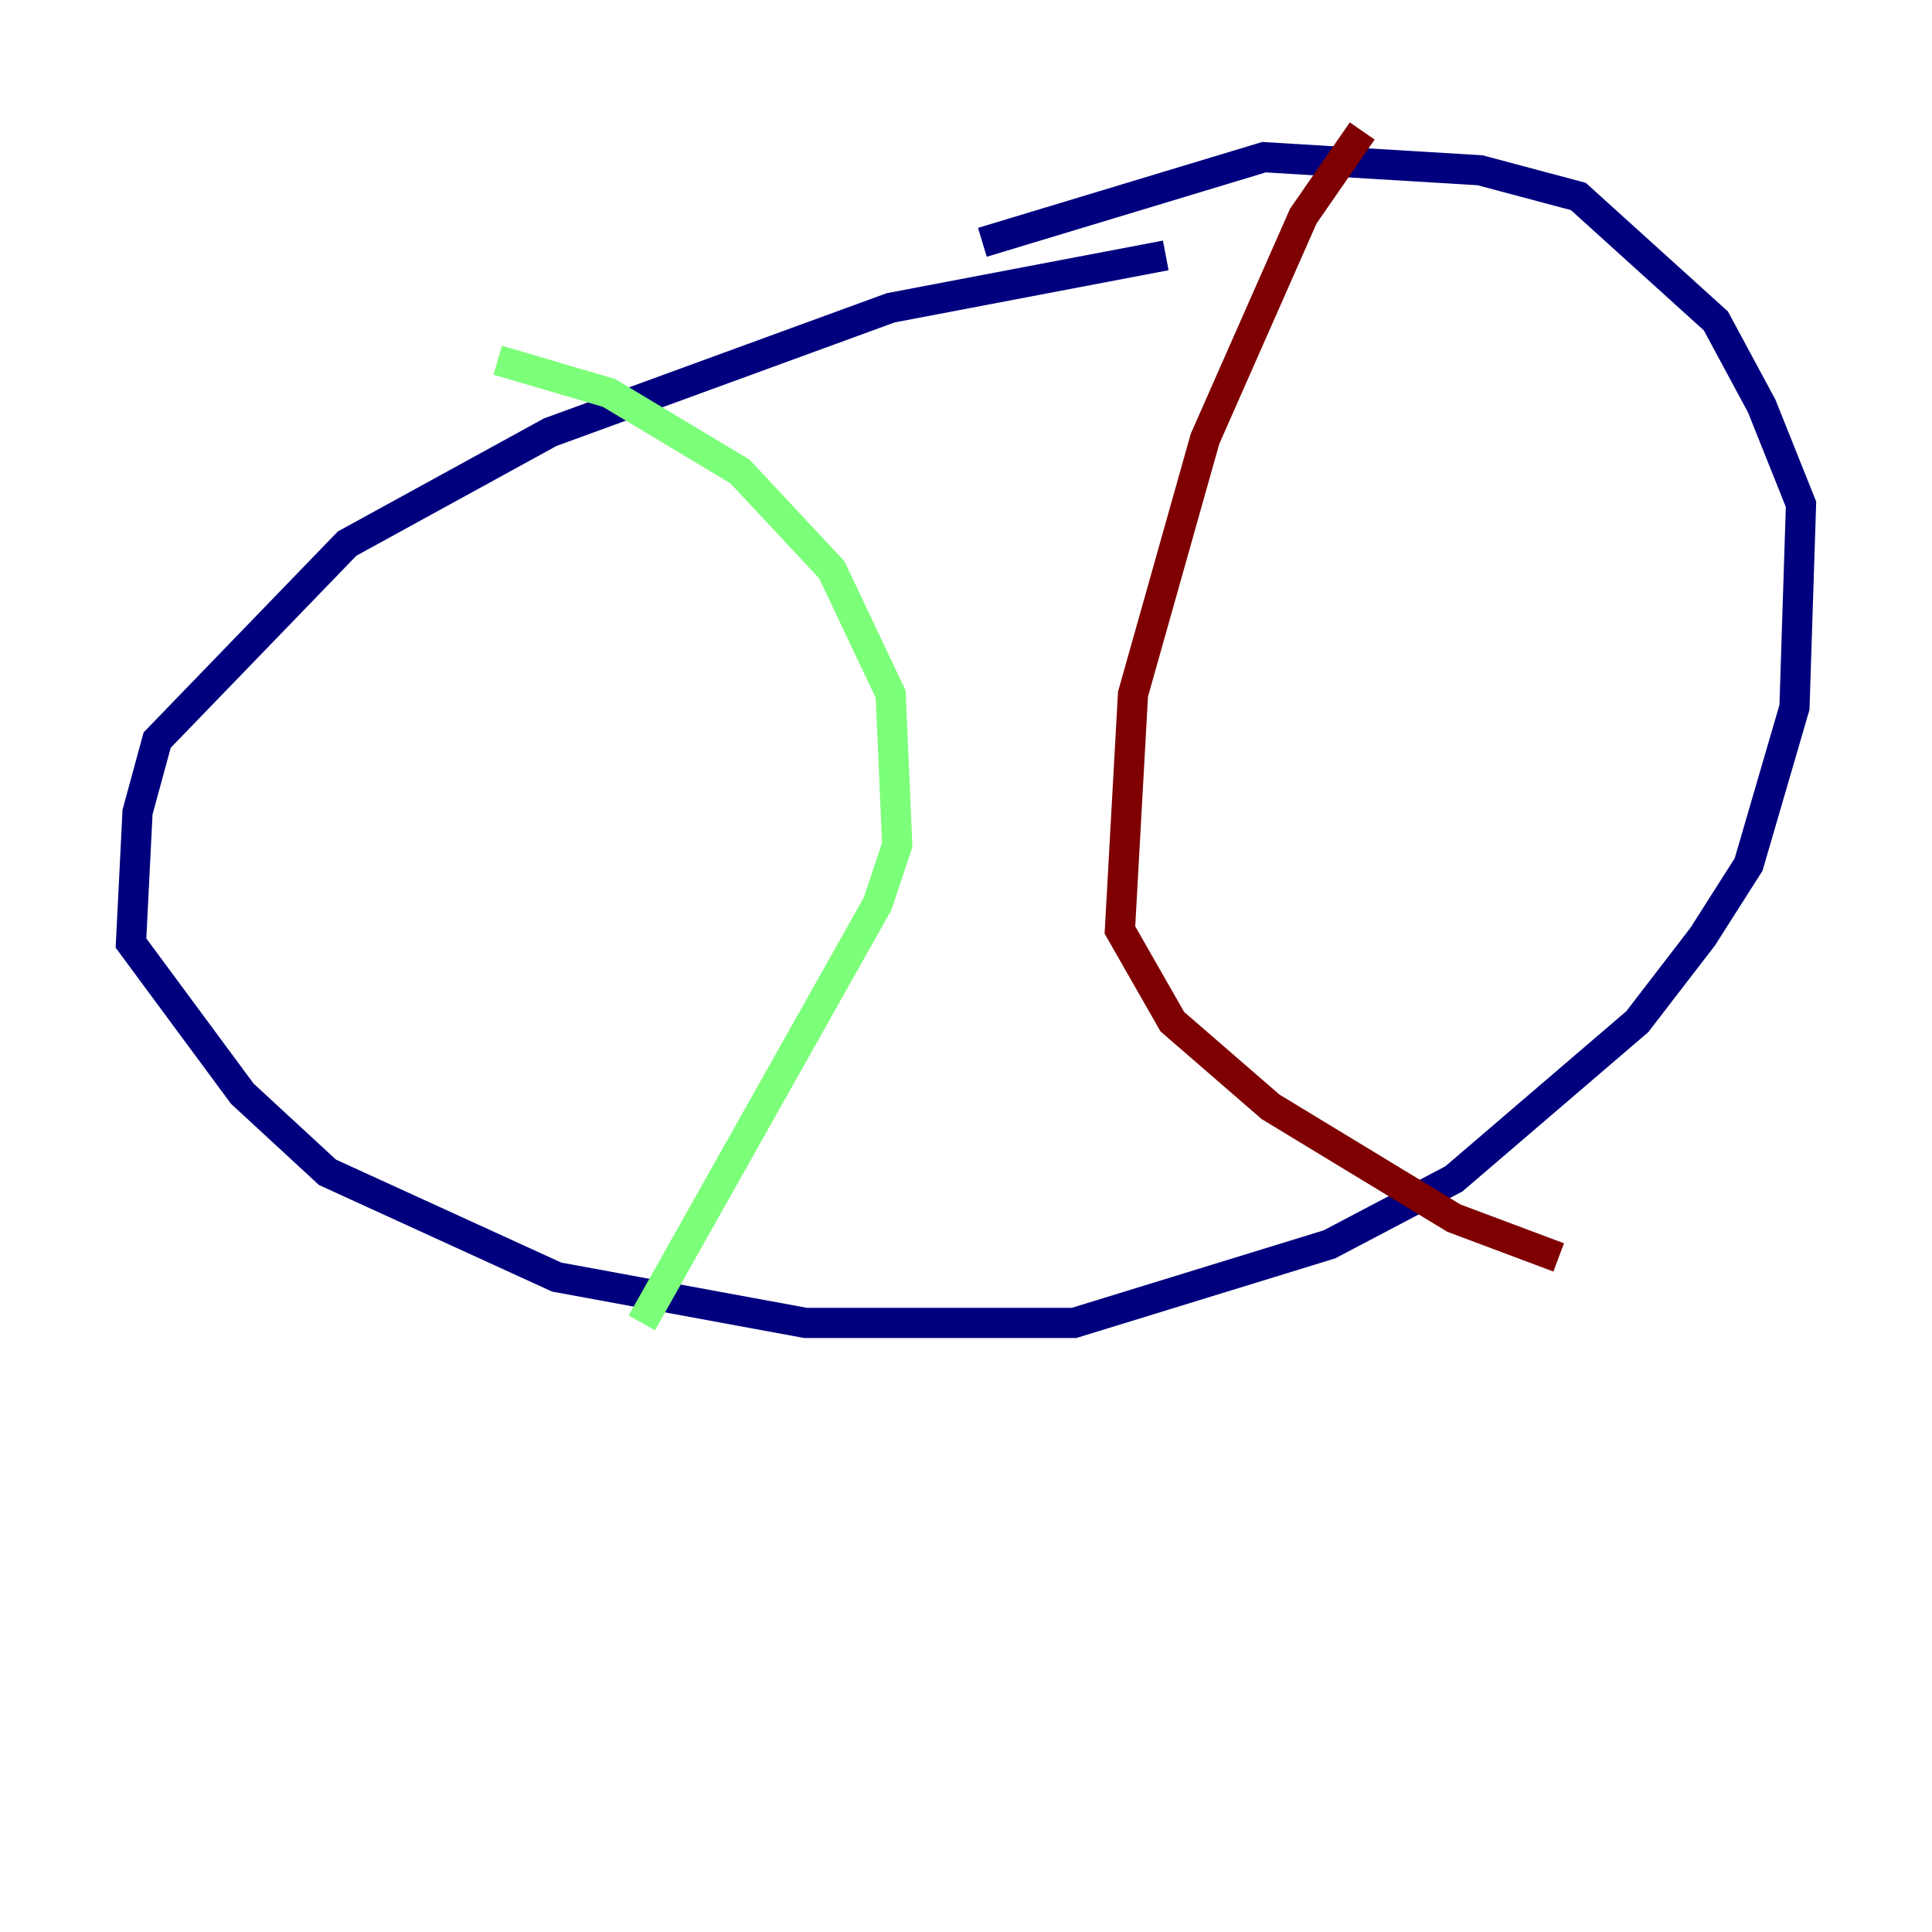 <?xml version="1.0" encoding="utf-8" ?>
<svg baseProfile="tiny" height="128" version="1.2" viewBox="0,0,128,128" width="128" xmlns="http://www.w3.org/2000/svg" xmlns:ev="http://www.w3.org/2001/xml-events" xmlns:xlink="http://www.w3.org/1999/xlink"><defs /><polyline fill="none" points="77.234,16.922 59.01,20.393 36.447,28.637 22.997,36.014 10.414,49.031 9.112,53.803 8.678,62.481 16.054,72.461 21.695,77.668 36.881,84.61 53.37,87.647 71.159,87.647 88.081,82.441 96.325,78.102 108.475,67.688 112.814,62.047 115.851,57.275 118.888,46.861 119.322,33.41 116.719,26.902 113.681,21.261 104.57,13.017 98.061,11.281 83.742,10.414 65.085,16.054" stroke="#00007f" stroke-width="2" /><polyline fill="none" points="32.976,23.864 40.352,26.034 49.031,31.241 55.105,37.749 59.01,45.993 59.444,55.973 58.142,59.878 42.522,87.647" stroke="#7cff79" stroke-width="2" /><polyline fill="none" points="90.251,8.678 86.346,14.319 79.837,29.071 75.064,45.993 74.197,61.614 77.668,67.688 84.176,73.329 96.325,80.705 103.268,83.308" stroke="#7f0000" stroke-width="2" /></svg>